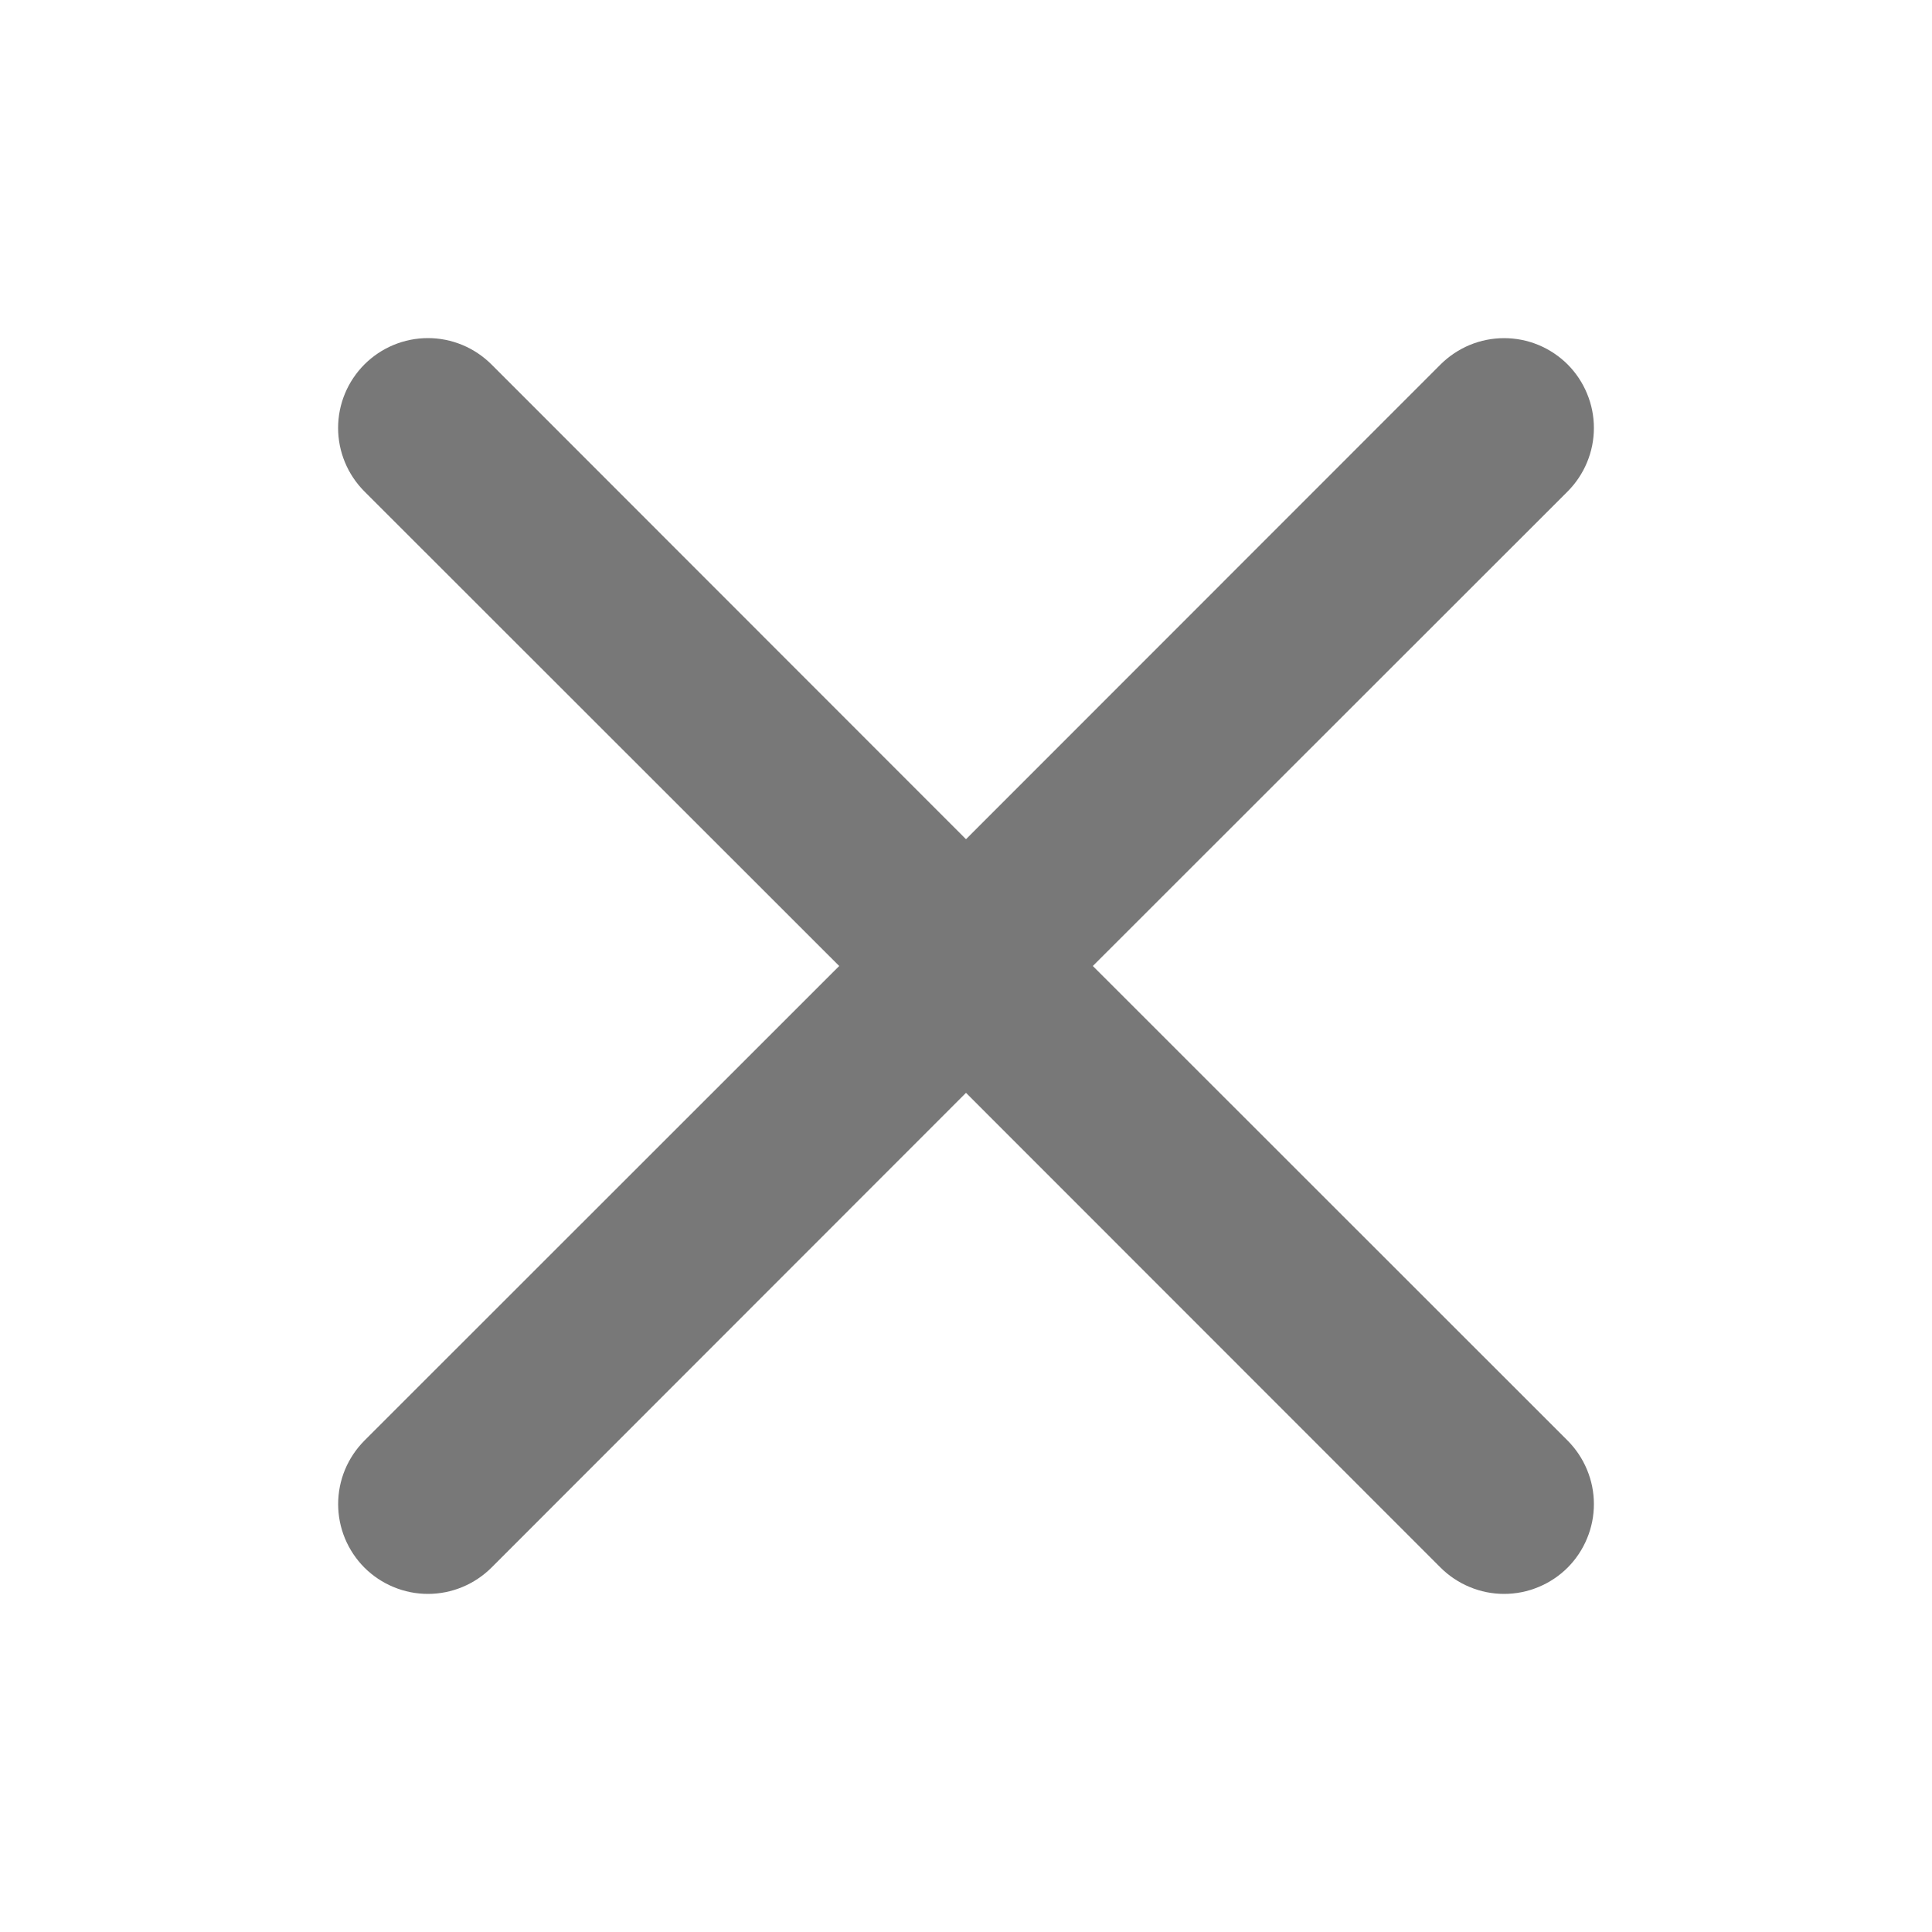 <svg width="40" height="40" viewBox="0 0 40 40" fill="none" xmlns="http://www.w3.org/2000/svg">
<path fill-rule="evenodd" clip-rule="evenodd" d="M7.545 7.545C7.718 7.373 7.923 7.235 8.148 7.142C8.374 7.048 8.616 7 8.86 7C9.104 7 9.346 7.048 9.572 7.142C9.797 7.235 10.002 7.373 10.175 7.545L20 17.375L29.826 7.545C29.999 7.373 30.204 7.236 30.43 7.142C30.655 7.049 30.897 7.001 31.141 7.001C31.385 7.001 31.627 7.049 31.852 7.142C32.078 7.236 32.283 7.373 32.456 7.545C32.628 7.718 32.765 7.923 32.858 8.149C32.952 8.374 33 8.616 33 8.86C33 9.104 32.952 9.346 32.858 9.572C32.765 9.797 32.628 10.002 32.456 10.175L22.626 20L32.456 29.826C32.628 29.999 32.765 30.204 32.858 30.43C32.952 30.655 33 30.897 33 31.141C33 31.385 32.952 31.627 32.858 31.852C32.765 32.078 32.628 32.283 32.456 32.456C32.283 32.628 32.078 32.765 31.852 32.858C31.627 32.952 31.385 33 31.141 33C30.897 33 30.655 32.952 30.43 32.858C30.204 32.765 29.999 32.628 29.826 32.456L20 22.626L10.175 32.456C10.002 32.628 9.797 32.765 9.572 32.858C9.346 32.952 9.104 33 8.86 33C8.616 33 8.374 32.952 8.149 32.858C7.923 32.765 7.718 32.628 7.545 32.456C7.373 32.283 7.236 32.078 7.142 31.852C7.049 31.627 7.001 31.385 7.001 31.141C7.001 30.897 7.049 30.655 7.142 30.43C7.236 30.204 7.373 29.999 7.545 29.826L17.375 20L7.545 10.175C7.373 10.002 7.235 9.797 7.142 9.572C7.048 9.346 7 9.104 7 8.86C7 8.616 7.048 8.374 7.142 8.148C7.235 7.923 7.373 7.718 7.545 7.545Z" fill="#3F3F3F" fill-opacity="0.7"/>
</svg>
